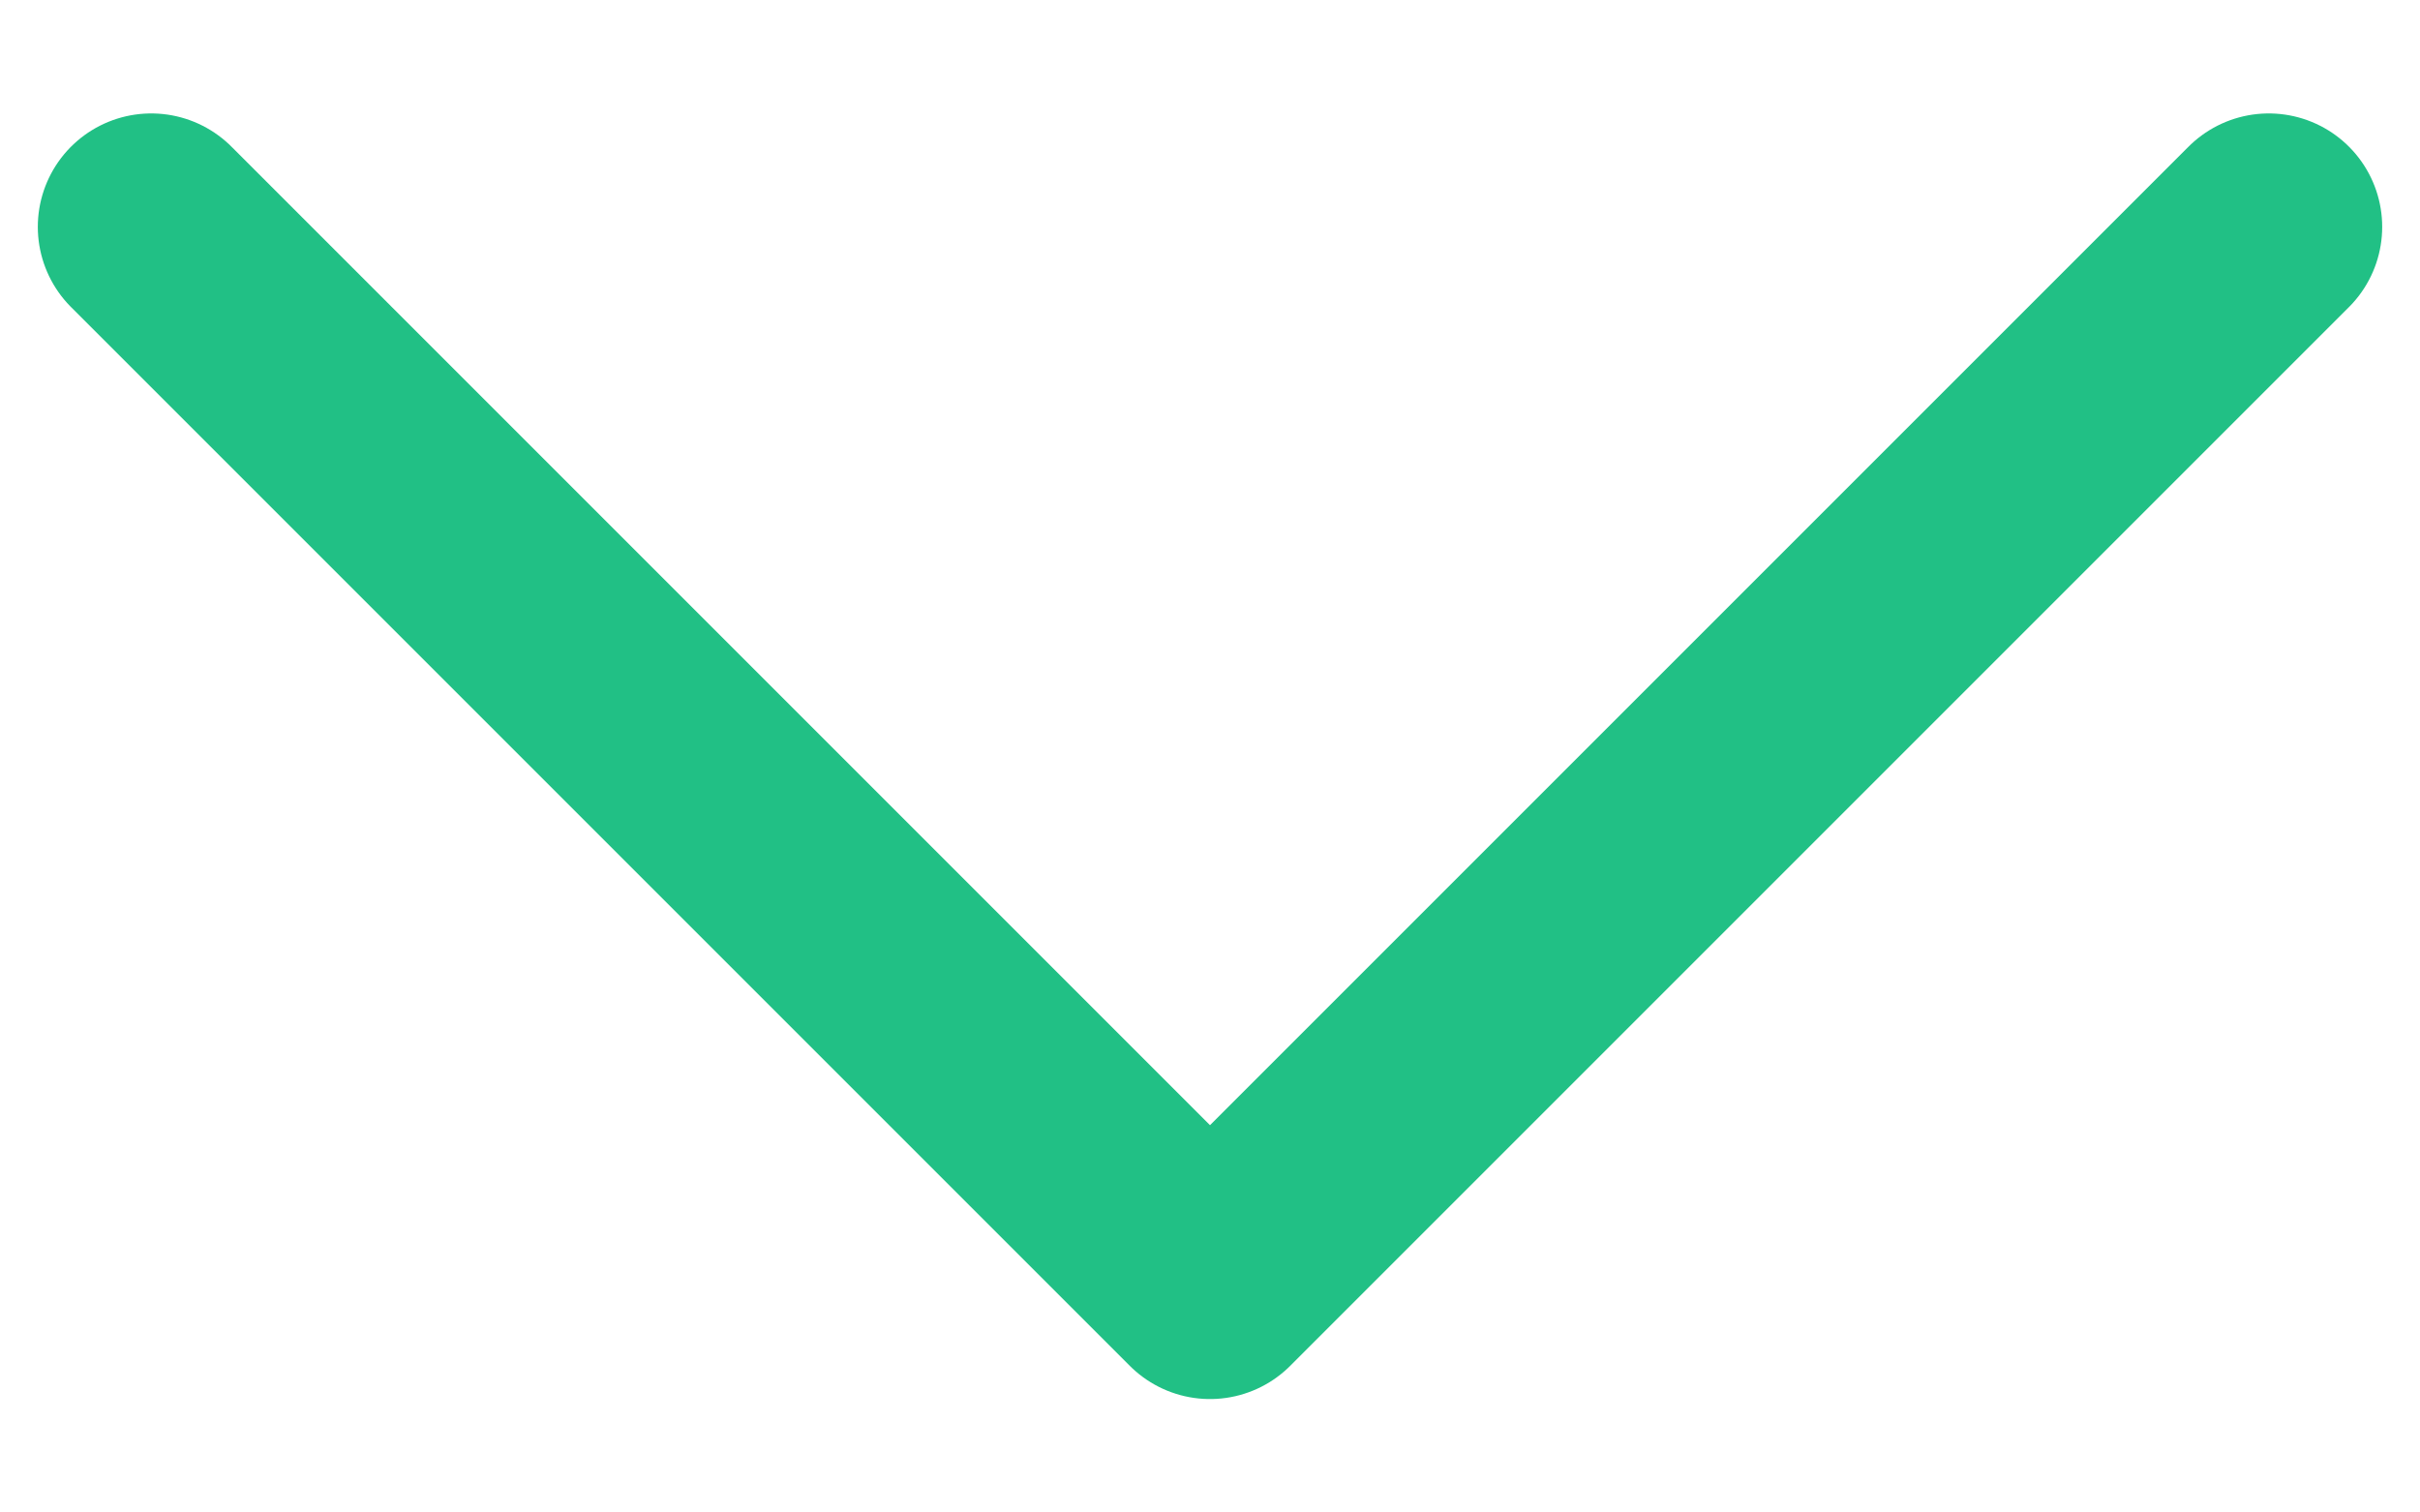 <svg width="16" height="10" viewBox="0 0 16 10" fill="none" xmlns="http://www.w3.org/2000/svg">
    <path d="M15 1.5L8 8.5L1 1.5" stroke="#21C085" stroke-width="1.5" stroke-linecap="round" stroke-linejoin="round"/>
    </svg>
    